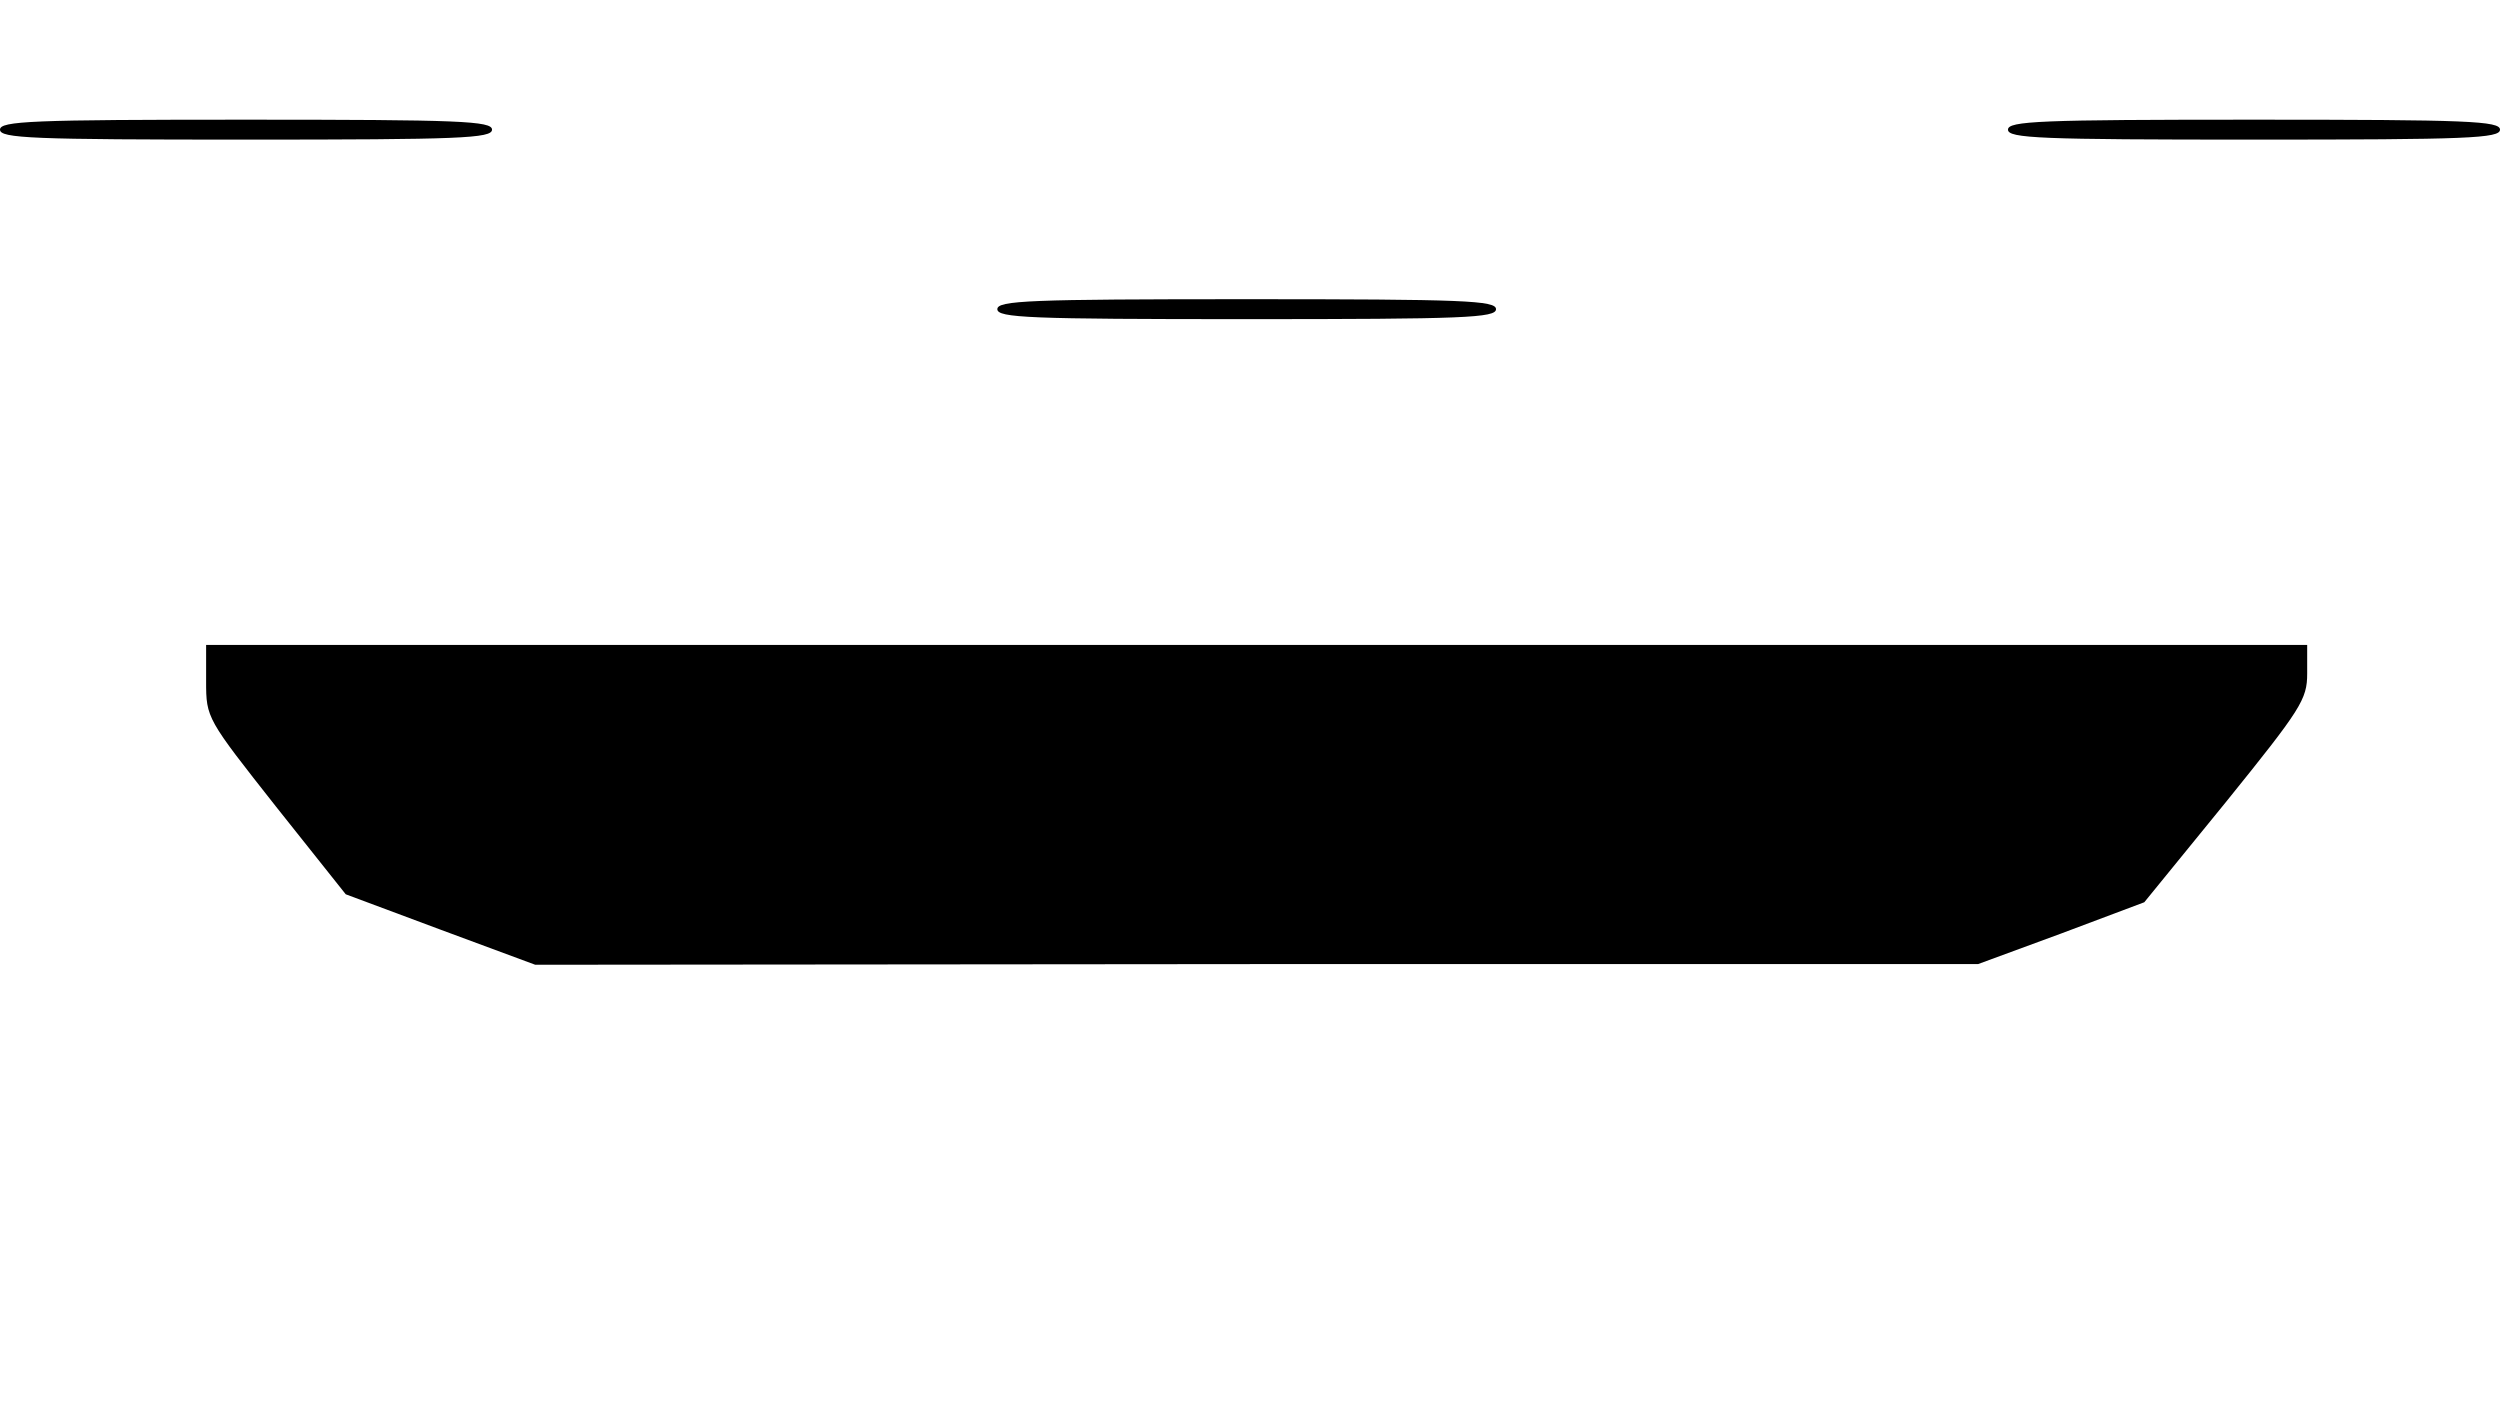 <?xml version="1.0" standalone="no"?>
<!DOCTYPE svg PUBLIC "-//W3C//DTD SVG 20010904//EN"
 "http://www.w3.org/TR/2001/REC-SVG-20010904/DTD/svg10.dtd">
<svg version="1.0" xmlns="http://www.w3.org/2000/svg"
 width="376pt" height="214pt" viewBox="0 0 376 214"
 preserveAspectRatio="xMidYMid meet">

<g transform="translate(0,214) scale(0.1,-0.1)"
fill="black" stroke="none">
<path d="M0 1945 c0 -13 48 -15 370 -15 322 0 370 2 370 15 0 13 -48 15 -370
15 -322 0 -370 -2 -370 -15z"/>
<path d="M3020 1945 c0 -13 48 -15 370 -15 322 0 370 2 370 15 0 13 -48 15
-370 15 -322 0 -370 -2 -370 -15z"/>
<path d="M1500 1675 c0 -13 48 -15 375 -15 327 0 375 2 375 15 0 13 -48 15
-375 15 -327 0 -375 -2 -375 -15z"/>
<path d="M310 1115 c0 -55 1 -56 105 -188 l105 -132 142 -53 143 -53 1085 1
1085 0 125 46 125 47 123 151 c113 140 122 154 122 193 l0 43 -1580 0 -1580 0
0 -55z"/>
</g>
</svg>
